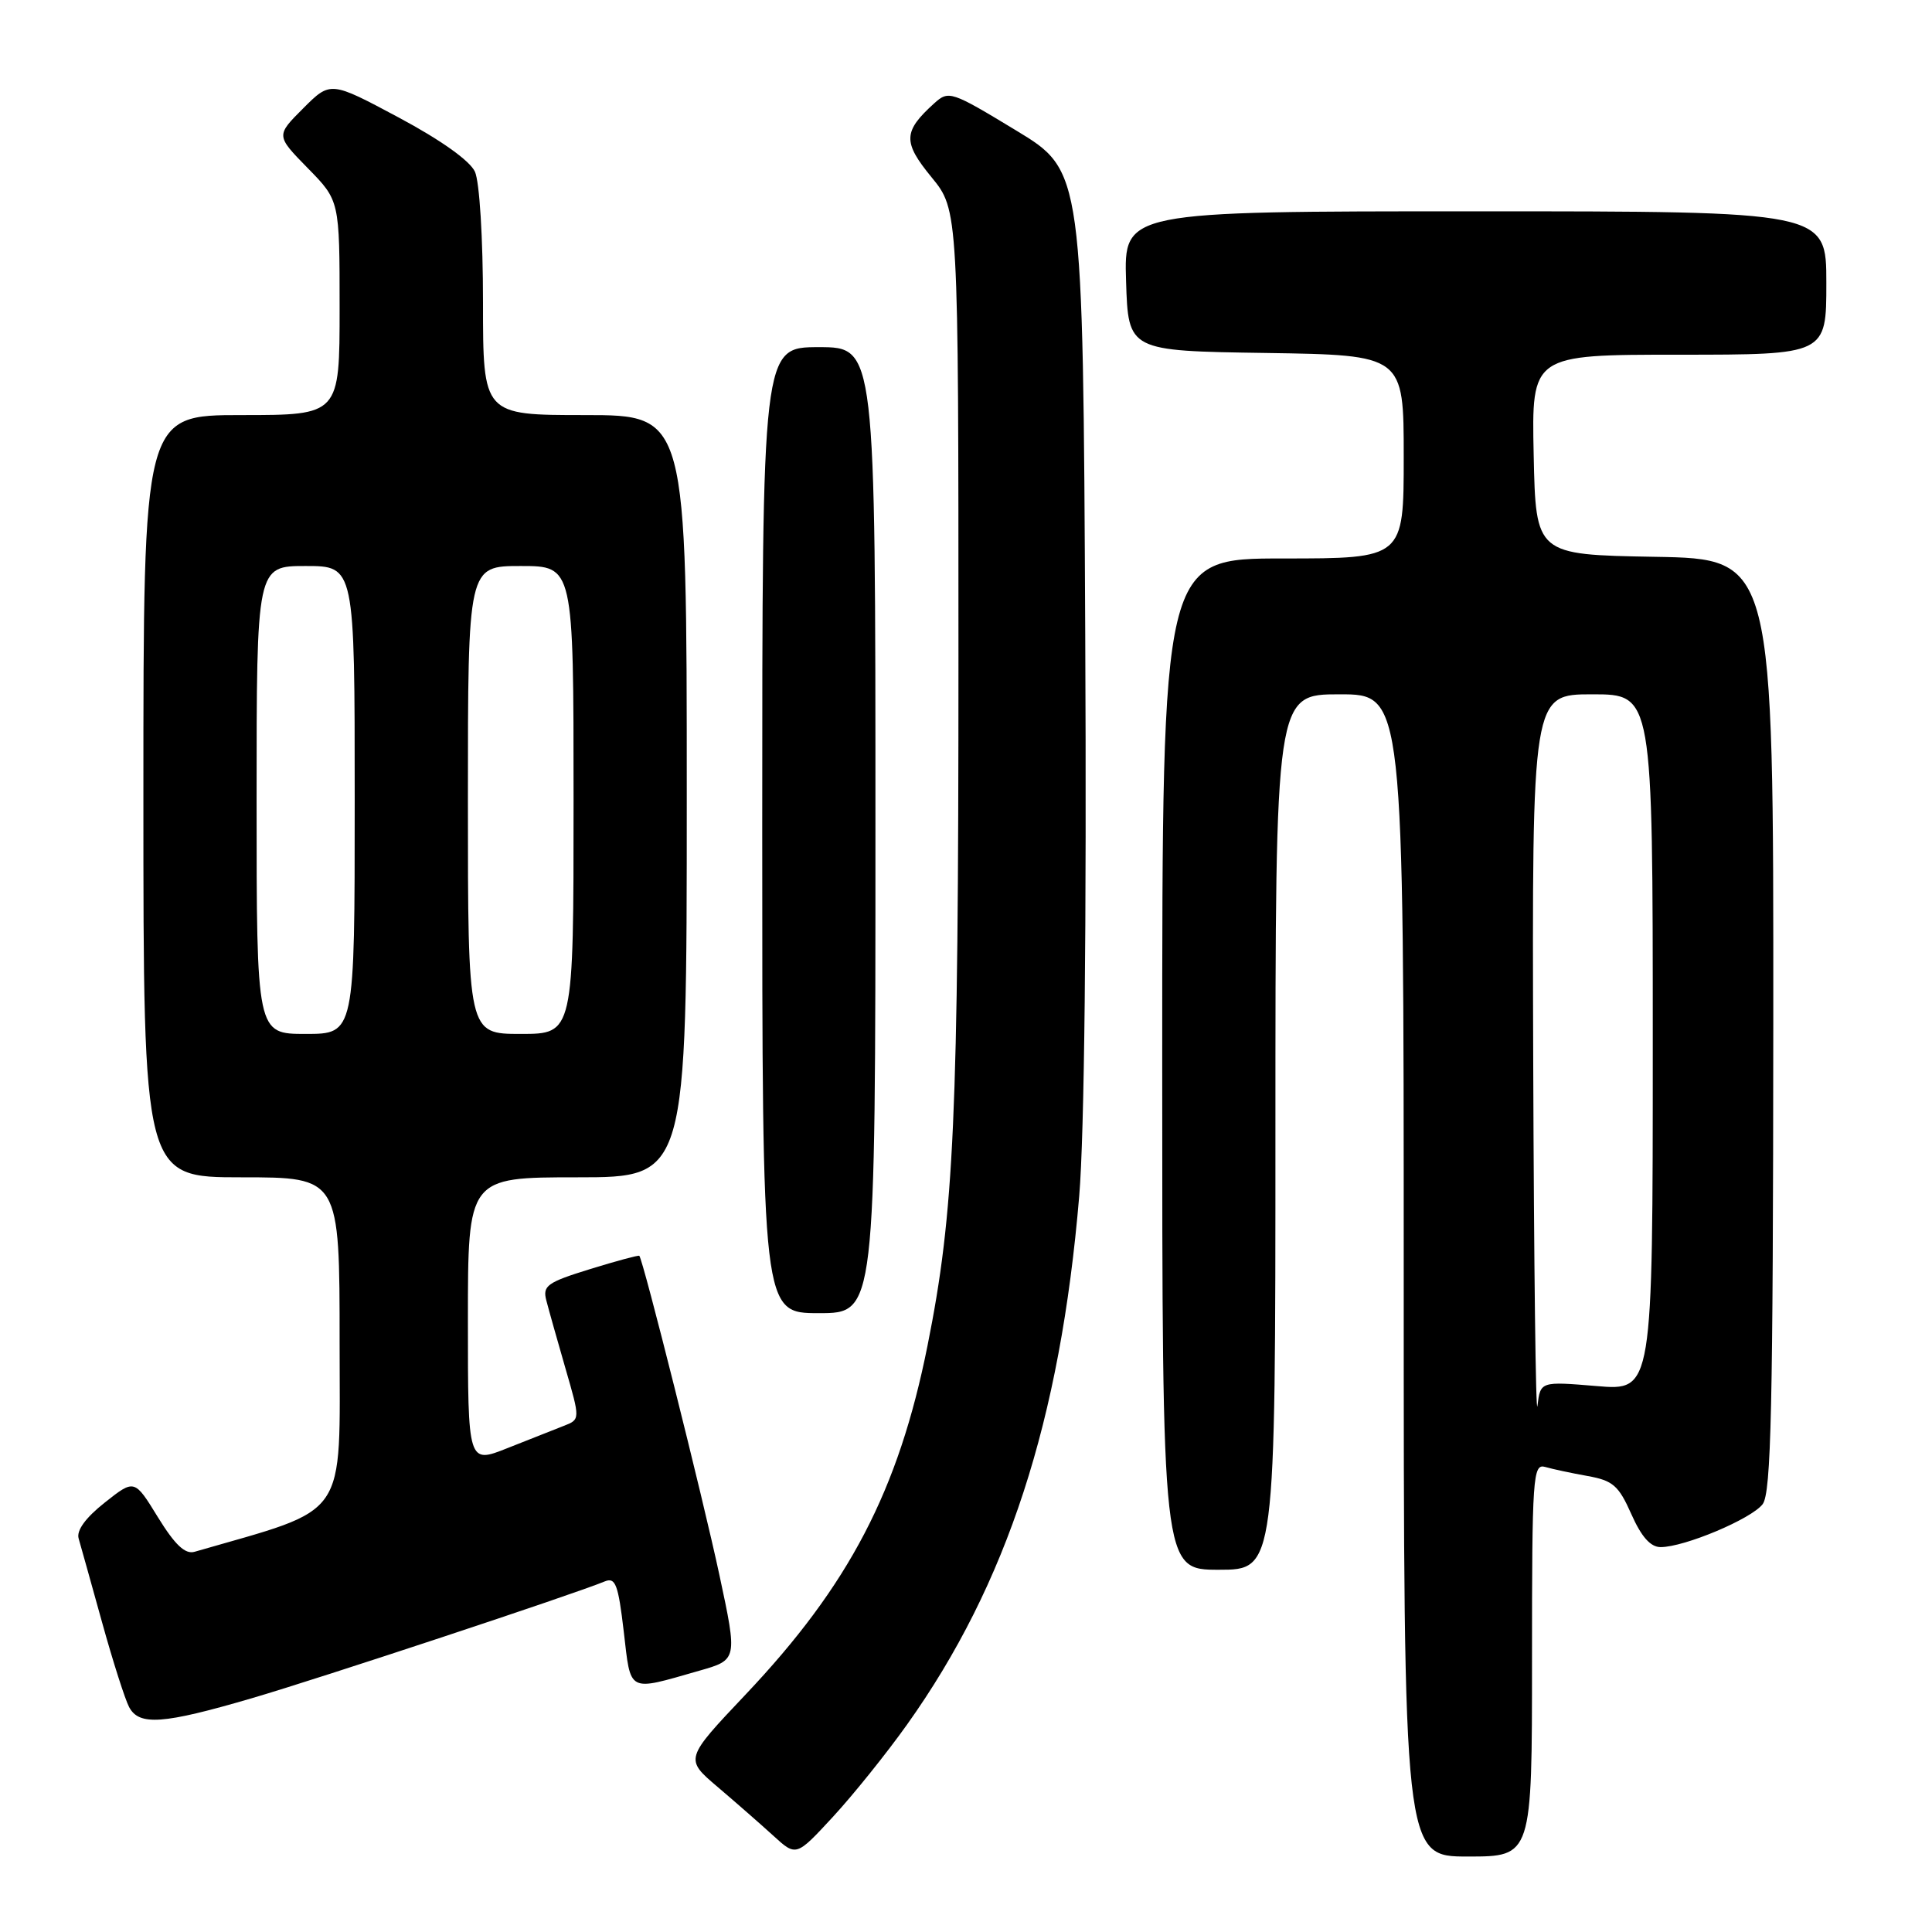 <?xml version="1.0" encoding="UTF-8" standalone="no"?>
<!DOCTYPE svg PUBLIC "-//W3C//DTD SVG 1.1//EN" "http://www.w3.org/Graphics/SVG/1.1/DTD/svg11.dtd" >
<svg xmlns="http://www.w3.org/2000/svg" xmlns:xlink="http://www.w3.org/1999/xlink" version="1.1" viewBox="0 0 256 256">
 <g >
 <path fill="currentColor"
d=" M 120.20 228.50 C 133.44 209.91 140.50 188.25 143.00 158.50 C 143.69 150.33 143.99 122.67 143.80 84.07 C 143.50 22.65 143.50 22.65 134.63 17.28 C 126.03 12.07 125.71 11.96 123.79 13.69 C 119.66 17.43 119.61 18.82 123.43 23.48 C 127.00 27.84 127.00 27.84 127.00 87.24 C 127.00 148.24 126.44 160.64 122.90 178.31 C 119.06 197.50 112.52 210.04 98.77 224.56 C 90.72 233.07 90.72 233.07 95.09 236.78 C 97.50 238.83 100.82 241.74 102.48 243.25 C 105.50 246.01 105.50 246.01 110.36 240.75 C 113.03 237.86 117.46 232.35 120.20 228.50 Z  M 203.00 219.93 C 203.00 195.58 203.11 193.90 204.75 194.38 C 205.71 194.66 208.24 195.20 210.37 195.58 C 213.72 196.18 214.48 196.84 216.16 200.63 C 217.49 203.63 218.70 205.00 220.04 205.00 C 223.20 205.00 232.08 201.26 233.56 199.31 C 234.69 197.82 234.94 186.50 234.97 135.78 C 235.00 74.05 235.00 74.05 219.25 73.78 C 203.50 73.50 203.50 73.50 203.22 60.25 C 202.94 47.00 202.94 47.00 222.47 47.00 C 242.00 47.00 242.00 47.00 242.00 37.50 C 242.00 28.00 242.00 28.00 195.46 28.00 C 148.92 28.00 148.92 28.00 149.21 37.25 C 149.50 46.50 149.50 46.50 167.75 46.77 C 186.00 47.05 186.00 47.05 186.00 60.52 C 186.00 74.00 186.00 74.00 170.00 74.00 C 154.00 74.00 154.00 74.00 154.00 141.00 C 154.00 208.00 154.00 208.00 161.50 208.00 C 169.00 208.00 169.00 208.00 169.00 150.00 C 169.00 92.00 169.00 92.00 177.50 92.00 C 186.00 92.00 186.00 92.00 186.00 169.00 C 186.00 246.00 186.00 246.00 194.50 246.00 C 203.00 246.00 203.00 246.00 203.00 219.93 Z  M 33.35 225.03 C 42.40 222.38 75.92 211.29 80.15 209.54 C 81.55 208.97 81.92 209.95 82.65 216.18 C 83.61 224.40 83.07 224.12 92.62 221.39 C 97.73 219.94 97.73 219.94 95.33 208.72 C 93.13 198.43 85.20 166.84 84.71 166.40 C 84.59 166.30 81.65 167.09 78.16 168.17 C 72.50 169.92 71.88 170.37 72.39 172.31 C 72.70 173.52 73.84 177.56 74.92 181.30 C 76.89 188.09 76.89 188.09 74.69 188.94 C 73.49 189.41 70.14 190.74 67.25 191.88 C 62.00 193.97 62.00 193.97 62.00 174.99 C 62.00 156.00 62.00 156.00 76.50 156.00 C 91.00 156.00 91.00 156.00 91.00 105.50 C 91.00 55.00 91.00 55.00 77.50 55.00 C 64.00 55.00 64.00 55.00 64.00 40.05 C 64.00 31.56 63.54 24.08 62.93 22.75 C 62.27 21.30 58.39 18.54 52.83 15.57 C 43.79 10.74 43.79 10.74 40.17 14.36 C 36.56 17.97 36.56 17.97 40.78 22.28 C 45.00 26.58 45.00 26.58 45.00 40.79 C 45.00 55.00 45.00 55.00 32.00 55.00 C 19.00 55.00 19.00 55.00 19.00 105.50 C 19.00 156.00 19.00 156.00 32.00 156.00 C 45.00 156.00 45.00 156.00 45.00 177.88 C 45.00 201.69 46.41 199.66 25.78 205.62 C 24.53 205.98 23.19 204.71 20.93 201.05 C 17.82 195.98 17.82 195.98 13.88 199.10 C 11.33 201.12 10.11 202.80 10.42 203.86 C 10.68 204.76 12.08 209.75 13.52 214.95 C 14.96 220.15 16.58 225.21 17.11 226.20 C 18.44 228.70 21.59 228.47 33.35 225.03 Z  M 116.00 110.00 C 116.00 46.00 116.00 46.00 108.50 46.00 C 101.00 46.00 101.00 46.00 101.00 110.00 C 101.00 174.00 101.00 174.00 108.50 174.00 C 116.00 174.00 116.00 174.00 116.00 110.00 Z  M 203.16 140.75 C 203.00 92.00 203.00 92.00 211.00 92.00 C 219.00 92.00 219.00 92.00 219.00 138.15 C 219.00 184.29 219.00 184.29 211.56 183.66 C 204.12 183.04 204.12 183.04 203.72 186.27 C 203.50 188.05 203.25 167.56 203.16 140.75 Z  M 34.00 106.00 C 34.00 75.00 34.00 75.00 40.50 75.00 C 47.00 75.00 47.00 75.00 47.00 106.00 C 47.00 137.00 47.00 137.00 40.50 137.00 C 34.00 137.00 34.00 137.00 34.00 106.00 Z  M 62.00 106.00 C 62.00 75.00 62.00 75.00 69.00 75.00 C 76.00 75.00 76.00 75.00 76.00 106.00 C 76.00 137.00 76.00 137.00 69.00 137.00 C 62.00 137.00 62.00 137.00 62.00 106.00 Z "/>
</g>
</svg>